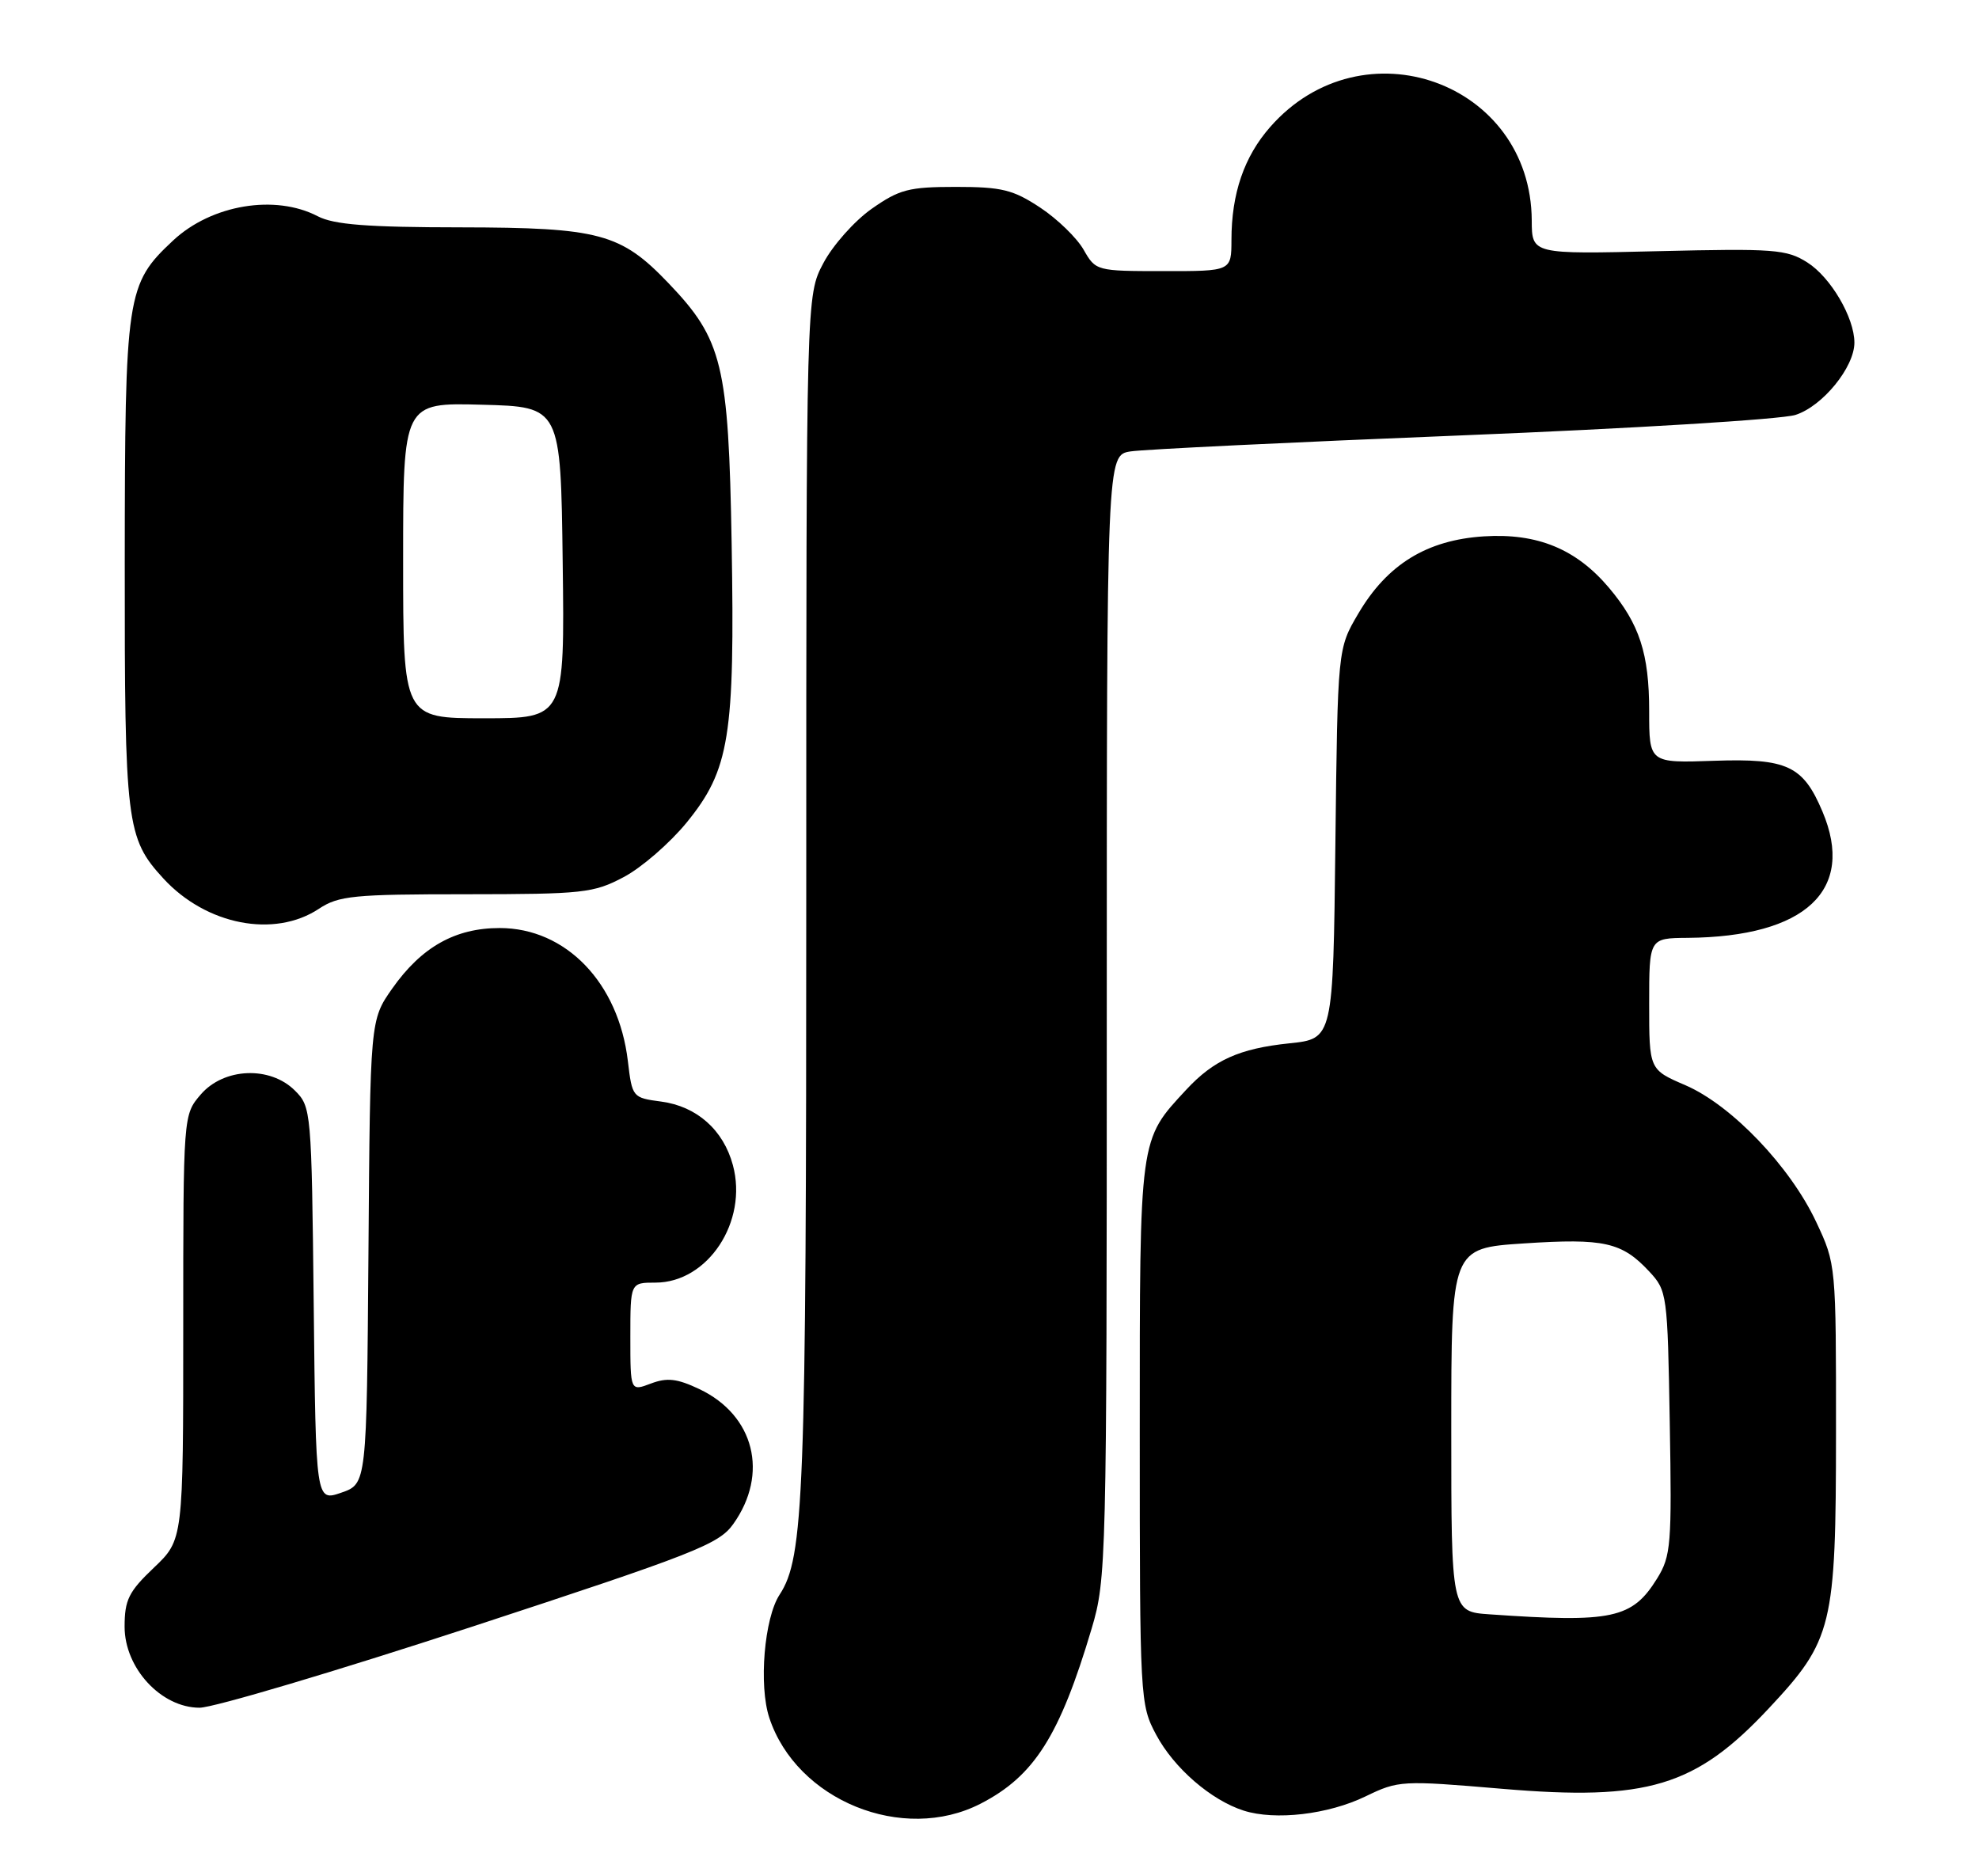 <?xml version="1.0" encoding="UTF-8" standalone="no"?>
<!DOCTYPE svg PUBLIC "-//W3C//DTD SVG 1.1//EN" "http://www.w3.org/Graphics/SVG/1.1/DTD/svg11.dtd" >
<svg xmlns="http://www.w3.org/2000/svg" xmlns:xlink="http://www.w3.org/1999/xlink" version="1.1" viewBox="0 0 270 256">
 <g >
 <path fill="currentColor"
d=" M 133.79 246.09 C 141.10 242.33 144.58 236.85 148.94 222.19 C 150.94 215.48 151.00 213.10 151.00 138.69 C 151.00 62.09 151.00 62.09 154.25 61.59 C 156.04 61.31 176.40 60.33 199.50 59.40 C 222.60 58.47 243.06 57.22 244.96 56.61 C 248.66 55.43 253.00 50.10 253.00 46.75 C 253.00 43.34 249.77 37.83 246.58 35.81 C 243.76 34.02 242.06 33.89 226.25 34.27 C 209.00 34.69 209.00 34.69 208.98 30.09 C 208.89 11.21 185.89 2.97 173.30 17.32 C 169.74 21.37 168.01 26.40 168.01 32.75 C 168.00 37.00 168.00 37.00 158.75 36.99 C 149.58 36.99 149.49 36.96 147.84 34.07 C 146.92 32.46 144.26 29.87 141.91 28.32 C 138.22 25.88 136.67 25.50 130.41 25.50 C 123.98 25.50 122.70 25.84 118.91 28.50 C 116.57 30.15 113.61 33.48 112.33 35.91 C 110.00 40.31 110.00 40.31 110.00 121.97 C 110.00 204.30 109.69 212.49 106.36 217.58 C 104.27 220.77 103.50 229.96 104.96 234.38 C 108.68 245.65 123.19 251.55 133.79 246.09 Z  M 186.30 245.10 C 190.80 242.92 191.23 242.90 204.91 244.06 C 224.75 245.75 231.33 243.77 241.32 233.09 C 250.04 223.77 250.48 221.95 250.49 195.50 C 250.50 172.60 250.49 172.47 247.80 166.75 C 244.25 159.16 236.23 150.78 229.95 148.07 C 225.00 145.94 225.00 145.94 225.00 136.97 C 225.00 128.00 225.00 128.00 230.25 127.96 C 246.37 127.82 253.18 121.44 248.64 110.72 C 246.00 104.47 243.84 103.46 233.89 103.80 C 225.00 104.11 225.00 104.11 225.00 97.02 C 225.00 89.18 223.68 85.14 219.53 80.21 C 215.05 74.90 209.75 72.72 202.45 73.18 C 194.66 73.68 189.26 77.00 185.31 83.73 C 182.50 88.50 182.50 88.50 182.19 115.11 C 181.88 141.73 181.88 141.73 175.92 142.35 C 169.09 143.06 165.61 144.63 161.86 148.66 C 155.40 155.63 155.50 154.87 155.50 195.50 C 155.50 231.91 155.54 232.57 157.74 236.69 C 160.17 241.24 165.22 245.61 169.68 247.04 C 173.99 248.41 181.20 247.57 186.30 245.10 Z  M 64.27 221.99 C 94.81 211.98 98.08 210.70 100.04 207.94 C 104.93 201.08 102.92 193.09 95.42 189.53 C 92.38 188.09 91.02 187.93 88.80 188.77 C 86.00 189.83 86.00 189.83 86.00 182.41 C 86.00 175.00 86.00 175.00 89.42 175.00 C 96.58 175.00 102.07 166.67 99.99 158.97 C 98.70 154.17 95.07 150.95 90.22 150.30 C 86.29 149.78 86.25 149.72 85.66 144.76 C 84.39 134.07 77.20 126.62 68.17 126.62 C 62.10 126.62 57.50 129.21 53.51 134.88 C 50.50 139.17 50.50 139.17 50.27 170.82 C 50.03 202.46 50.03 202.46 46.56 203.66 C 43.09 204.86 43.09 204.86 42.80 177.96 C 42.51 151.56 42.46 151.01 40.24 148.80 C 36.85 145.41 30.54 145.67 27.39 149.33 C 25.00 152.11 25.00 152.11 25.00 181.10 C 25.00 210.08 25.00 210.08 21.00 213.89 C 17.56 217.16 17.00 218.28 17.00 221.95 C 17.00 227.60 21.99 233.00 27.23 233.00 C 29.11 233.00 45.78 228.04 64.27 221.99 Z  M 43.50 124.00 C 46.20 122.21 48.22 122.01 63.59 122.01 C 79.55 122.00 80.98 121.85 85.09 119.67 C 87.52 118.39 91.37 115.05 93.67 112.24 C 99.54 105.04 100.27 100.50 99.82 74.13 C 99.40 49.74 98.58 46.34 91.20 38.63 C 84.70 31.83 81.78 31.05 62.86 31.02 C 50.09 31.01 45.56 30.65 43.36 29.51 C 37.54 26.47 28.86 27.92 23.62 32.81 C 17.24 38.78 17.05 40.06 17.02 76.78 C 17.00 112.47 17.23 114.35 22.30 119.87 C 28.13 126.21 37.42 128.02 43.50 124.00 Z  M 203.25 220.26 C 198.00 219.90 198.00 219.90 198.00 195.10 C 198.00 170.30 198.00 170.30 207.93 169.65 C 218.85 168.93 221.28 169.48 225.00 173.47 C 227.45 176.10 227.51 176.54 227.81 194.11 C 228.10 210.74 227.98 212.30 226.09 215.36 C 222.69 220.85 219.99 221.43 203.25 220.26 Z  M 55.00 76.47 C 55.00 54.93 55.00 54.93 65.75 55.22 C 76.50 55.50 76.50 55.50 76.77 76.75 C 77.04 98.00 77.04 98.00 66.02 98.00 C 55.00 98.00 55.00 98.00 55.00 76.47 Z "/>
</g>
</svg>